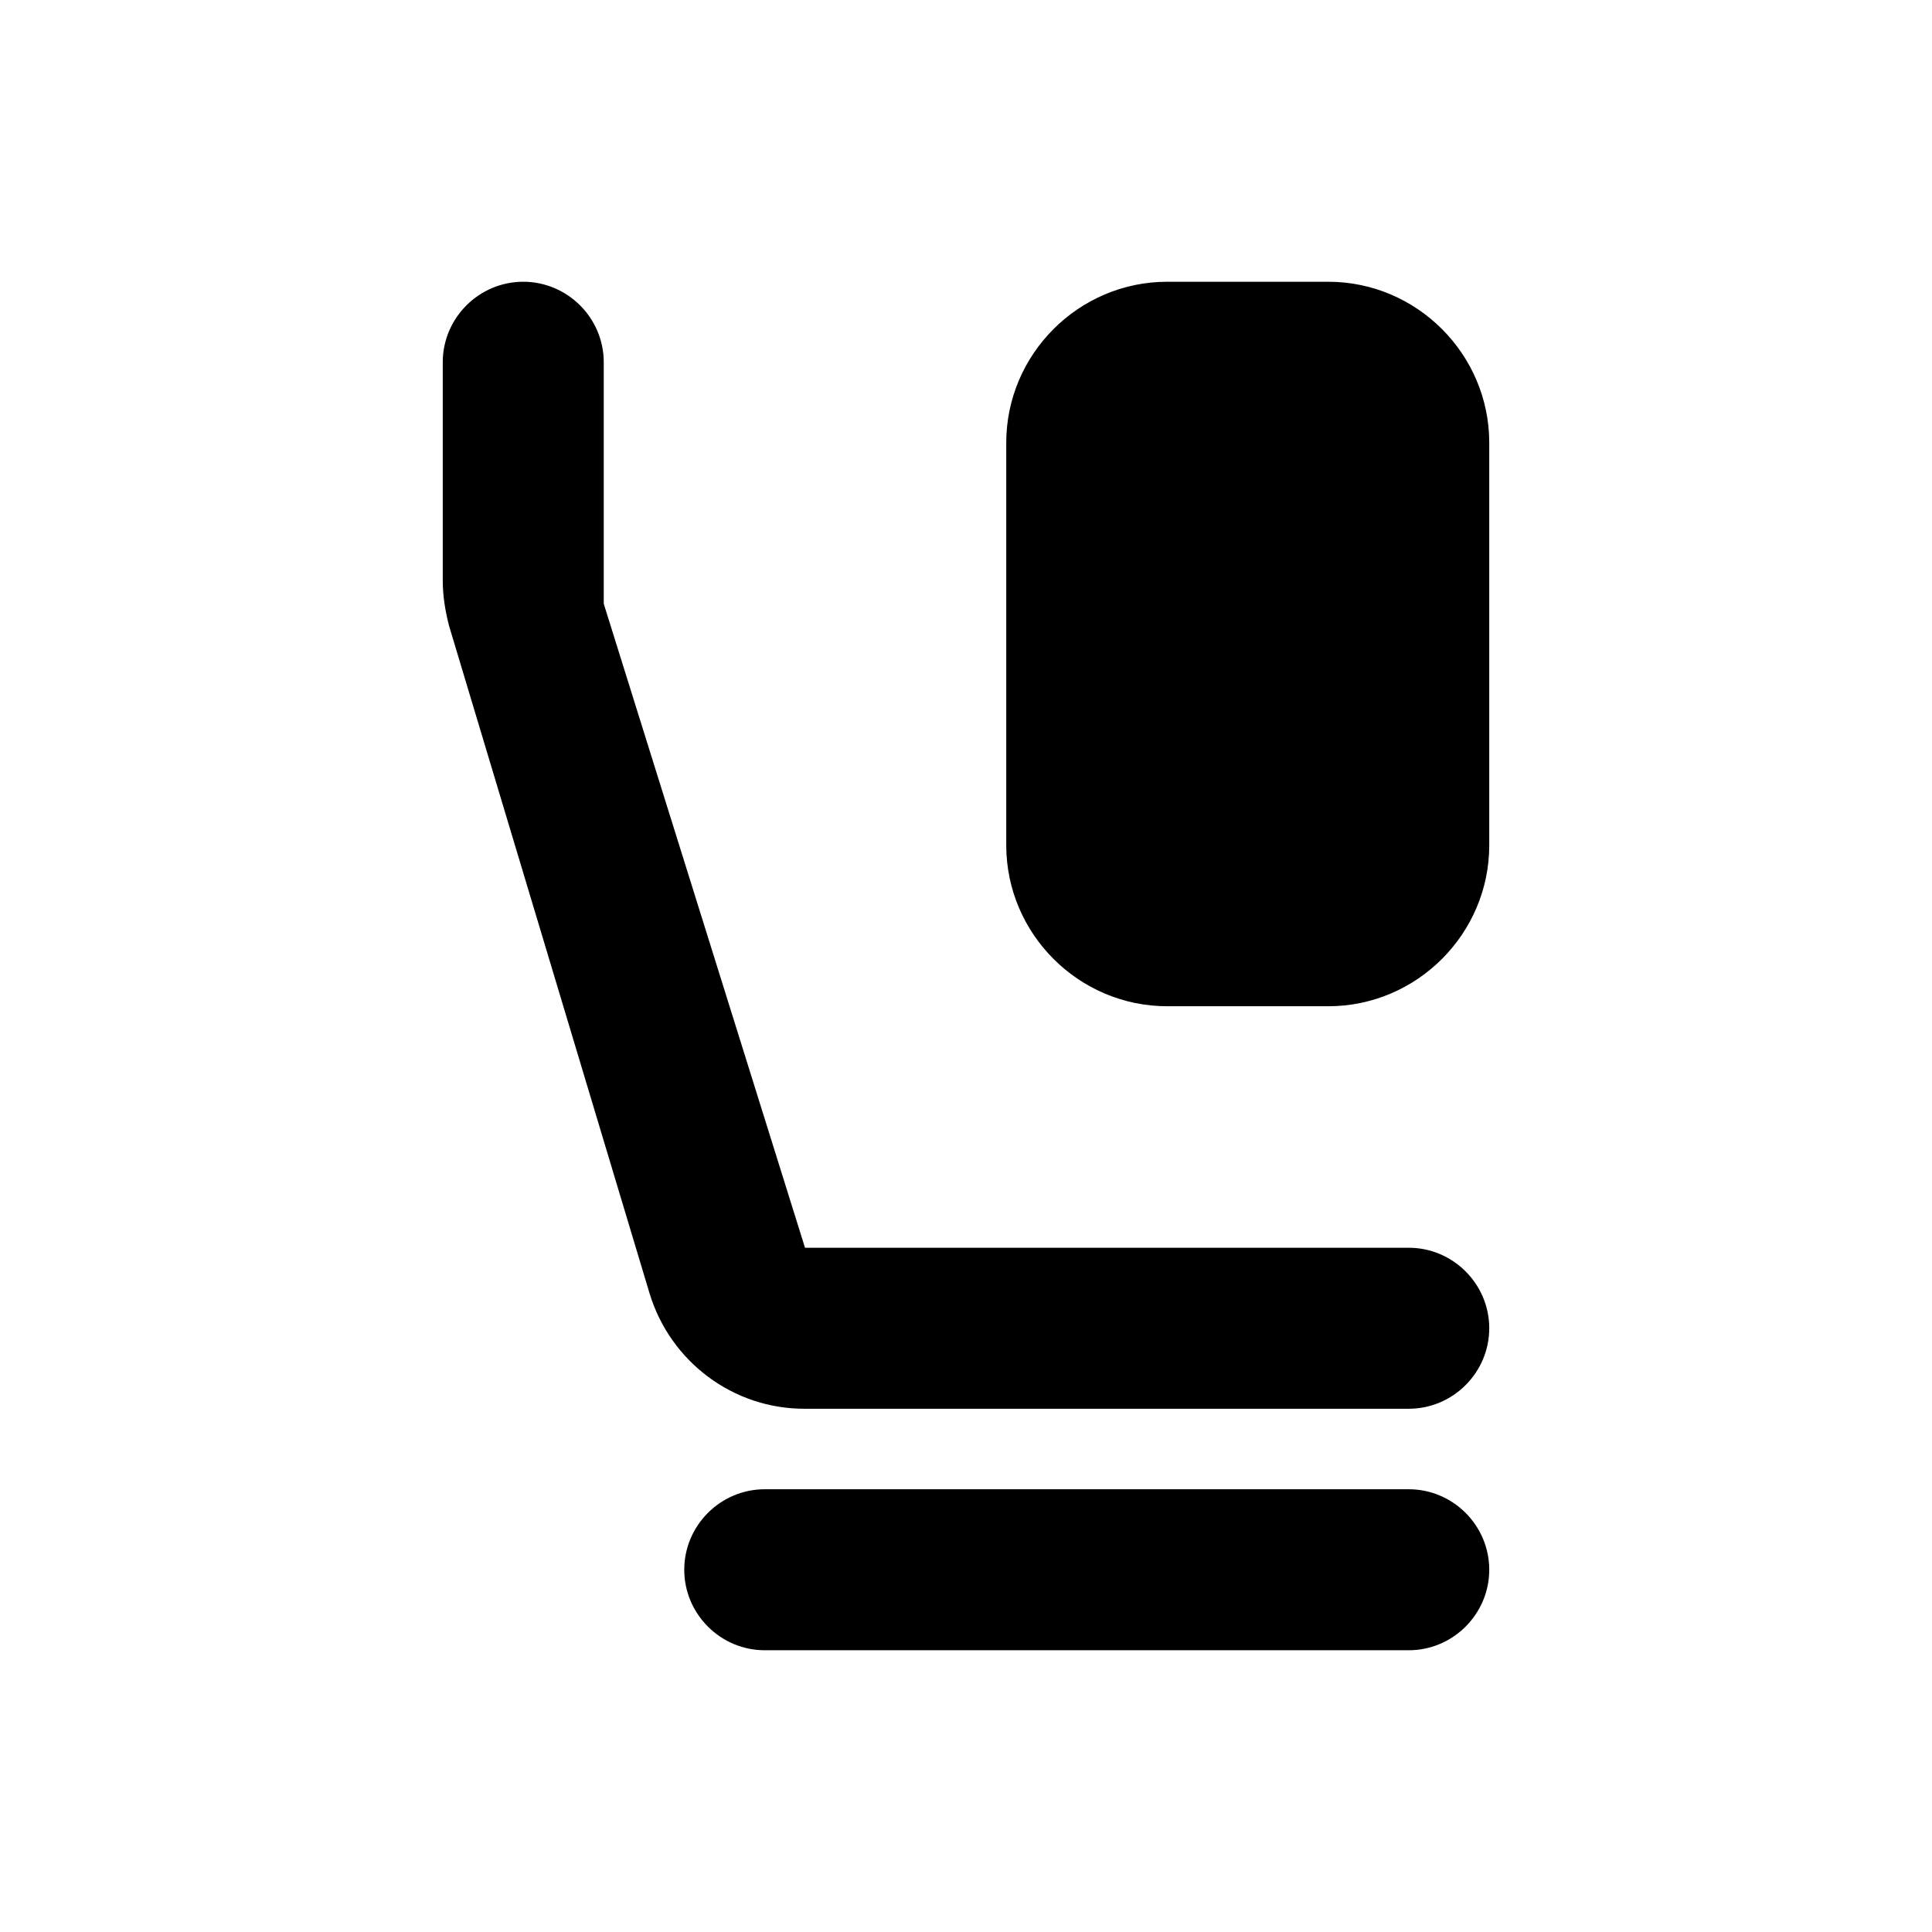 <svg width="24" height="24" viewBox="0 0 24 24"  xmlns="http://www.w3.org/2000/svg">
<path d="M16.5 3.5H14.5C13.4 3.5 12.5 4.4 12.5 5.5V10.5C12.5 11.6 13.4 12.5 14.5 12.5H16.5C17.6 12.5 18.5 11.6 18.5 10.5V5.5C18.5 4.4 17.6 3.5 16.5 3.5ZM6.5 3.5C7.05 3.5 7.5 3.95 7.5 4.5V7.5L10 15.5H17.5C18.05 15.5 18.5 15.95 18.5 16.5C18.5 17.05 18.05 17.5 17.5 17.5H9.99C9.11 17.5 8.33 16.92 8.07 16.07L5.58 7.78C5.53 7.59 5.5 7.4 5.5 7.21V4.5C5.5 3.95 5.95 3.5 6.5 3.5ZM18.5 19.5C18.5 20.05 18.05 20.5 17.5 20.5H9.5C8.95 20.5 8.5 20.05 8.5 19.5C8.5 18.95 8.95 18.5 9.5 18.5H17.5C18.05 18.5 18.5 18.95 18.5 19.5Z" />
</svg>
